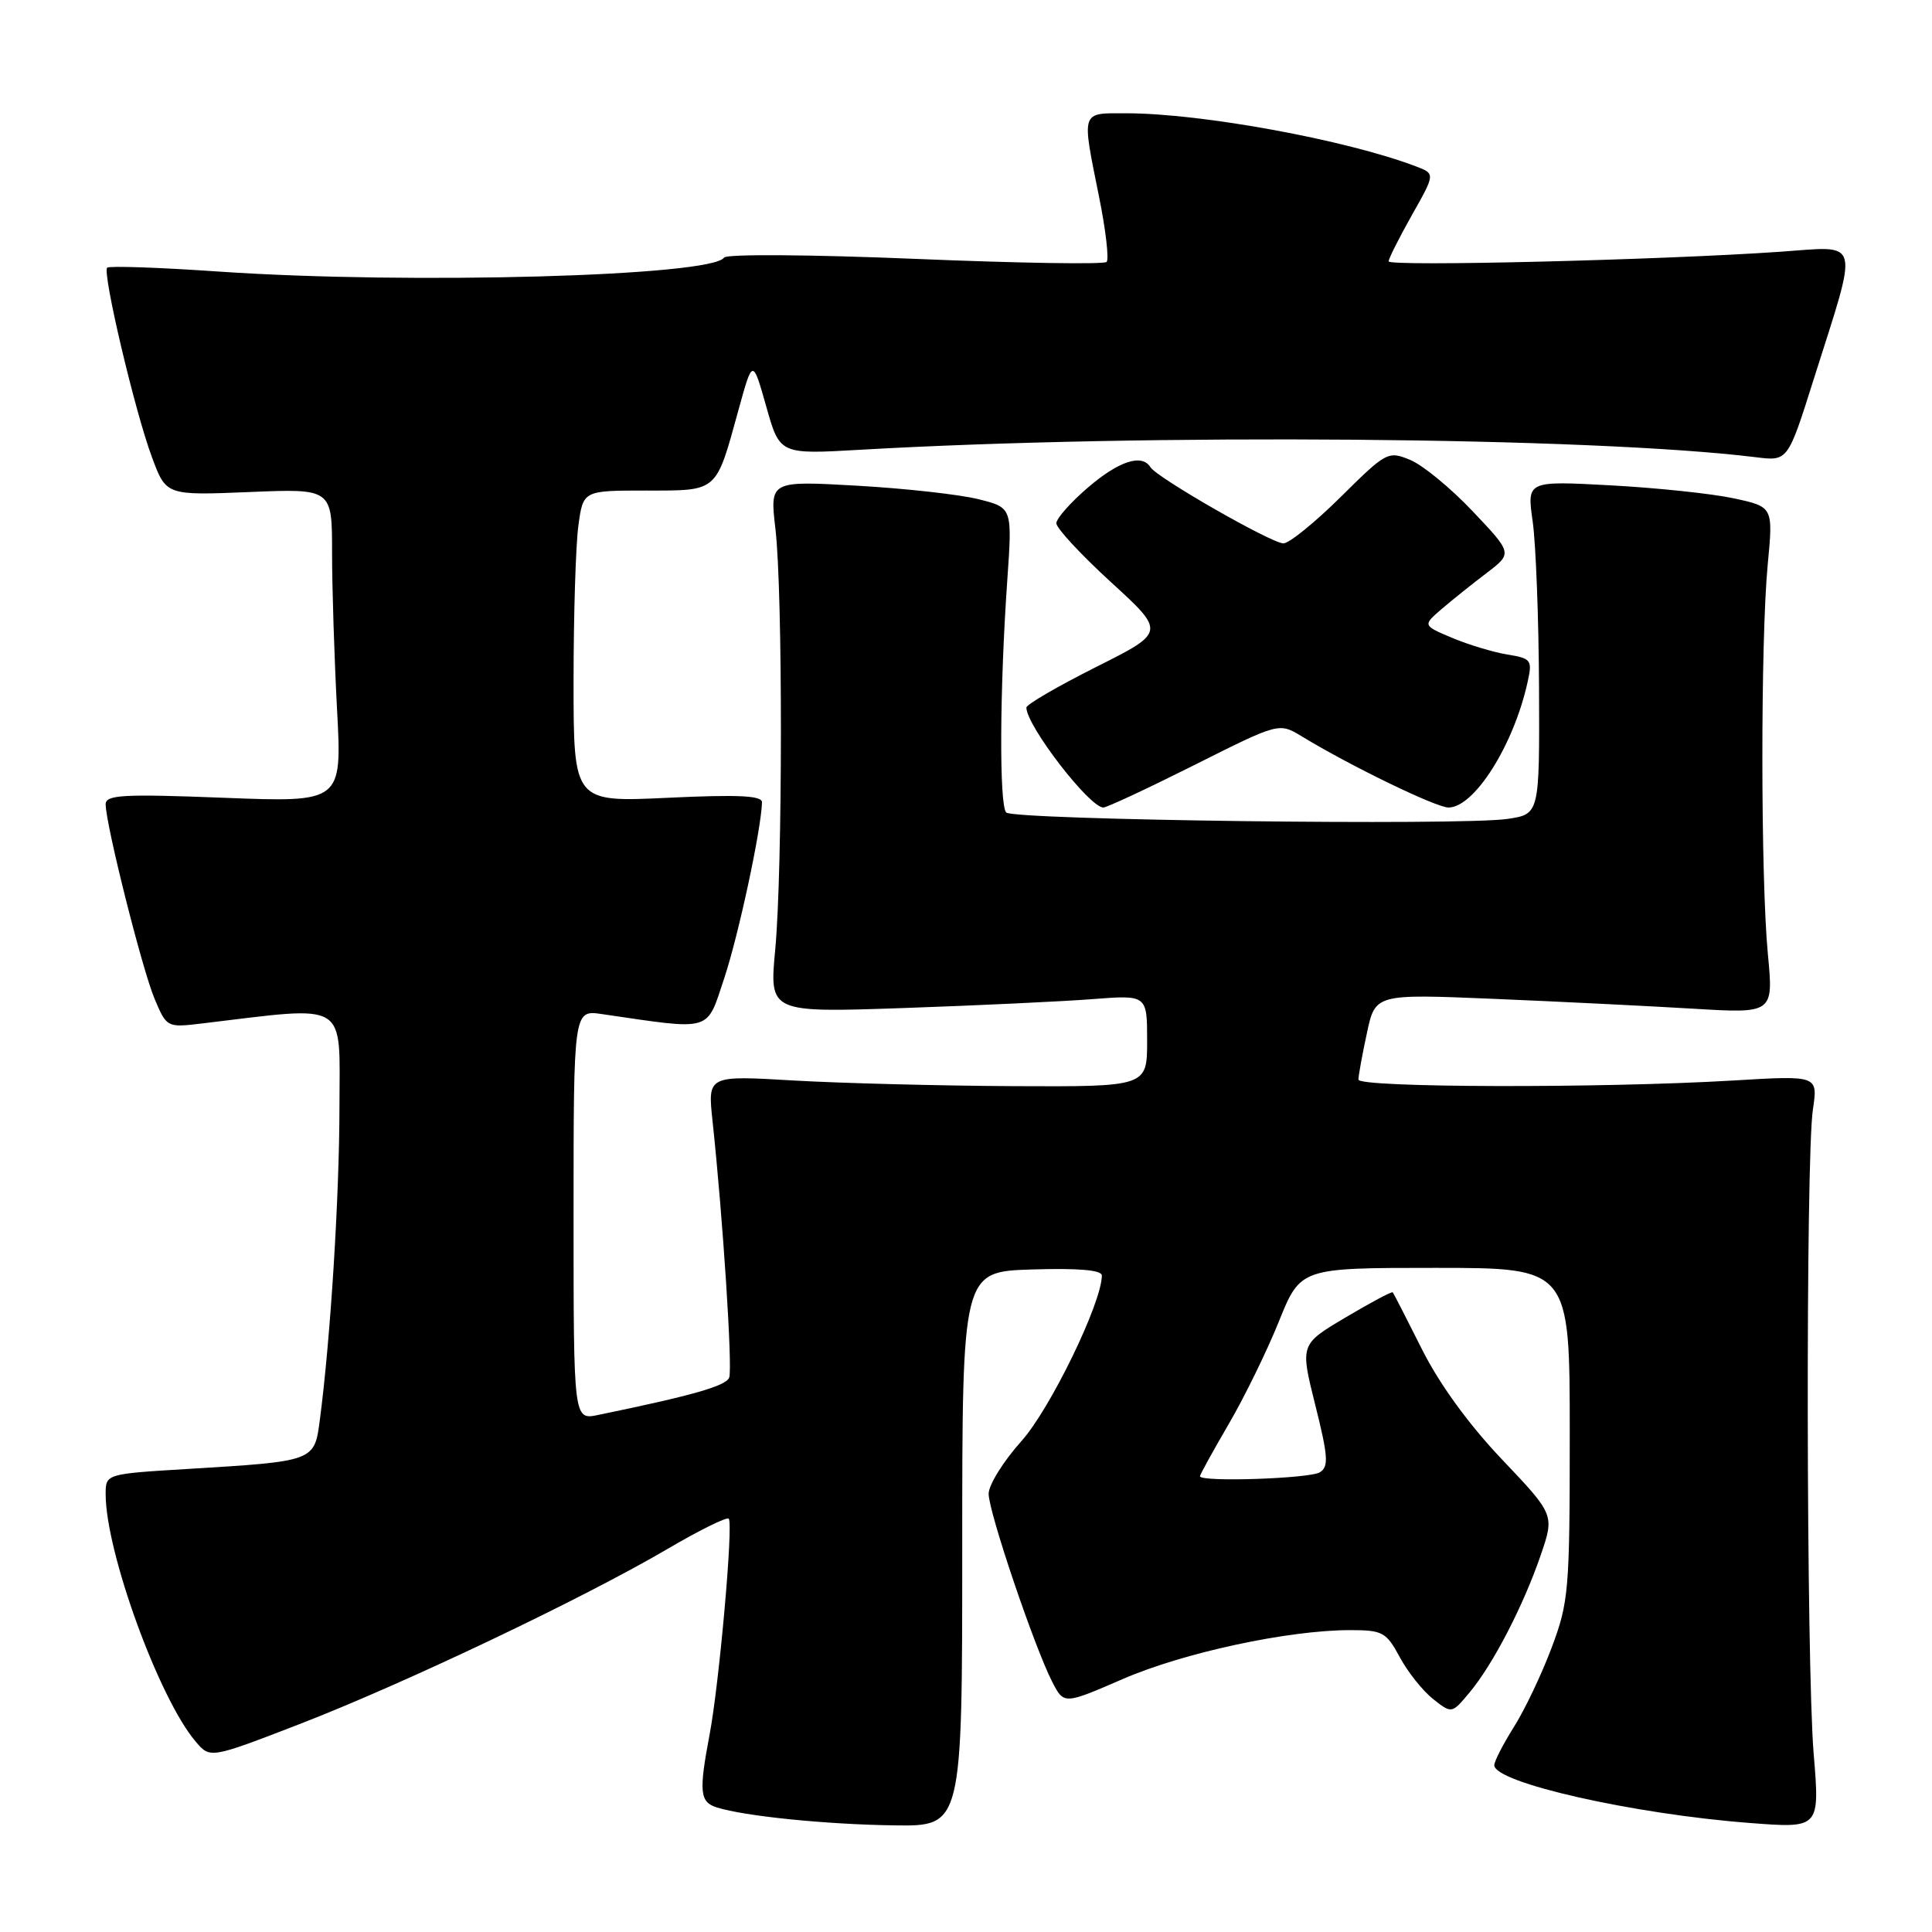 <?xml version="1.0" encoding="UTF-8" standalone="no"?>
<!DOCTYPE svg PUBLIC "-//W3C//DTD SVG 1.1//EN" "http://www.w3.org/Graphics/SVG/1.1/DTD/svg11.dtd" >
<svg xmlns="http://www.w3.org/2000/svg" xmlns:xlink="http://www.w3.org/1999/xlink" version="1.1" viewBox="0 0 256 256">
 <g >
 <path fill="currentColor"
d=" M 127.50 205.25 C 127.50 168.50 127.50 168.50 136.75 168.21 C 142.93 168.02 146.00 168.29 146.00 169.01 C 146.00 172.62 139.14 186.74 135.32 190.98 C 132.95 193.63 131.00 196.76 131.00 197.94 C 131.00 200.35 137.08 218.31 139.44 222.88 C 140.98 225.86 140.98 225.86 148.80 222.47 C 156.85 218.98 170.71 216.00 178.90 216.00 C 183.20 216.00 183.69 216.26 185.48 219.59 C 186.54 221.56 188.53 224.05 189.89 225.13 C 192.37 227.08 192.37 227.08 194.70 224.29 C 197.79 220.61 201.82 212.85 204.13 206.13 C 205.99 200.72 205.99 200.72 199.02 193.38 C 194.61 188.74 190.71 183.37 188.41 178.77 C 186.40 174.77 184.67 171.38 184.54 171.24 C 184.42 171.10 181.61 172.60 178.29 174.57 C 172.27 178.14 172.27 178.14 174.28 186.17 C 175.98 192.95 176.08 194.34 174.90 195.08 C 173.56 195.93 159.00 196.41 159.00 195.61 C 159.00 195.40 160.71 192.30 162.79 188.73 C 164.88 185.16 167.87 179.04 169.45 175.12 C 172.32 168.00 172.32 168.00 190.16 168.00 C 208.00 168.00 208.00 168.00 208.00 189.98 C 208.00 210.76 207.87 212.30 205.59 218.35 C 204.27 221.87 202.02 226.59 200.59 228.85 C 199.17 231.11 198.00 233.38 198.00 233.90 C 198.00 236.21 216.38 240.37 231.82 241.55 C 241.14 242.27 241.14 242.27 240.32 232.38 C 239.34 220.52 239.25 153.37 240.22 147.00 C 240.89 142.50 240.89 142.50 229.70 143.17 C 212.21 144.21 180.00 144.13 180.00 143.05 C 180.00 142.53 180.50 139.76 181.12 136.90 C 182.23 131.70 182.23 131.70 197.87 132.35 C 206.46 132.71 218.34 133.30 224.25 133.65 C 235.00 134.30 235.00 134.30 234.25 126.40 C 233.29 116.29 233.28 84.80 234.23 74.83 C 234.96 67.16 234.96 67.16 229.73 66.03 C 226.85 65.41 219.51 64.64 213.41 64.31 C 202.32 63.71 202.32 63.71 203.09 69.11 C 203.51 72.07 203.89 82.01 203.93 91.19 C 204.00 107.88 204.00 107.88 199.75 108.51 C 193.65 109.42 134.33 108.66 133.33 107.66 C 132.39 106.72 132.46 91.35 133.47 76.89 C 134.14 67.27 134.14 67.27 129.67 66.15 C 127.21 65.53 119.97 64.72 113.60 64.36 C 102.00 63.70 102.00 63.70 102.75 70.10 C 103.73 78.50 103.71 115.21 102.72 125.84 C 101.94 134.18 101.94 134.18 119.72 133.57 C 129.50 133.23 140.76 132.70 144.75 132.39 C 152.00 131.83 152.00 131.83 152.00 137.91 C 152.00 144.00 152.00 144.00 134.25 143.92 C 124.49 143.87 111.38 143.53 105.13 143.17 C 93.77 142.50 93.77 142.50 94.41 148.50 C 95.78 161.25 97.09 181.33 96.62 182.54 C 96.20 183.65 91.73 184.92 79.25 187.49 C 76.00 188.16 76.00 188.16 76.00 160.99 C 76.00 133.82 76.00 133.82 79.75 134.37 C 94.58 136.53 93.56 136.83 95.98 129.57 C 97.87 123.88 100.86 109.94 100.97 106.31 C 100.99 105.42 97.83 105.27 88.50 105.71 C 76.00 106.30 76.00 106.30 76.00 90.29 C 76.00 81.48 76.29 72.19 76.64 69.64 C 77.27 65.00 77.27 65.00 85.60 65.00 C 95.19 65.00 94.82 65.32 97.84 54.37 C 99.73 47.50 99.73 47.50 101.53 53.86 C 103.32 60.21 103.32 60.21 113.91 59.60 C 151.95 57.41 210.94 57.90 232.70 60.59 C 236.90 61.11 236.90 61.11 240.31 50.30 C 246.35 31.22 246.72 32.61 235.86 33.36 C 220.18 34.45 184.00 35.34 184.00 34.63 C 184.00 34.27 185.39 31.51 187.09 28.49 C 190.18 23.02 190.18 23.02 187.63 22.05 C 178.37 18.53 159.24 15.02 149.25 15.01 C 143.16 15.00 143.31 14.54 145.62 26.02 C 146.52 30.46 146.97 34.36 146.63 34.71 C 146.28 35.05 134.86 34.87 121.25 34.30 C 107.47 33.73 96.25 33.65 95.94 34.13 C 94.35 36.60 54.39 37.71 29.08 35.99 C 21.15 35.44 14.46 35.21 14.20 35.47 C 13.54 36.13 17.88 54.55 20.13 60.57 C 22.01 65.65 22.01 65.65 33.01 65.20 C 44.00 64.74 44.00 64.74 44.00 73.21 C 44.00 77.87 44.30 87.23 44.66 94.00 C 45.32 106.32 45.32 106.32 29.66 105.71 C 16.33 105.19 14.00 105.32 14.00 106.56 C 14.00 109.20 18.83 128.42 20.48 132.34 C 22.09 136.16 22.12 136.17 26.80 135.61 C 46.37 133.27 45.00 132.44 44.98 146.63 C 44.97 158.64 43.79 177.41 42.38 188.15 C 41.66 193.64 41.72 193.62 24.95 194.64 C 14.00 195.30 14.00 195.30 14.00 197.99 C 14.00 205.63 21.06 225.05 25.92 230.76 C 27.84 233.03 27.84 233.03 39.67 228.46 C 53.44 223.14 77.11 211.88 88.30 205.33 C 92.58 202.81 96.30 200.97 96.56 201.23 C 97.19 201.86 95.30 223.15 94.01 229.92 C 92.59 237.43 92.73 238.78 94.97 239.49 C 98.62 240.65 109.45 241.75 118.50 241.87 C 127.50 242.00 127.50 242.00 127.50 205.25 Z  M 158.26 101.37 C 169.48 95.74 169.48 95.74 172.49 97.57 C 178.89 101.47 190.29 107.00 191.93 107.00 C 195.36 107.00 200.59 98.71 202.42 90.35 C 203.06 87.46 202.90 87.24 199.74 86.73 C 197.90 86.43 194.61 85.44 192.44 84.53 C 188.50 82.87 188.50 82.87 191.05 80.68 C 192.45 79.48 195.13 77.33 197.01 75.91 C 200.41 73.31 200.41 73.31 195.15 67.76 C 192.26 64.70 188.54 61.64 186.88 60.95 C 183.93 59.73 183.71 59.85 177.65 65.85 C 174.24 69.23 170.82 72.00 170.06 72.00 C 168.49 72.00 153.30 63.30 152.44 61.91 C 151.32 60.09 148.27 61.08 144.18 64.58 C 141.88 66.55 139.99 68.68 139.97 69.33 C 139.96 69.97 143.21 73.48 147.20 77.13 C 154.45 83.76 154.45 83.76 145.22 88.39 C 140.15 90.94 136.00 93.35 136.00 93.76 C 136.02 96.17 144.36 107.00 146.20 107.00 C 146.66 107.00 152.08 104.47 158.26 101.37 Z "/>
</g>
</svg>